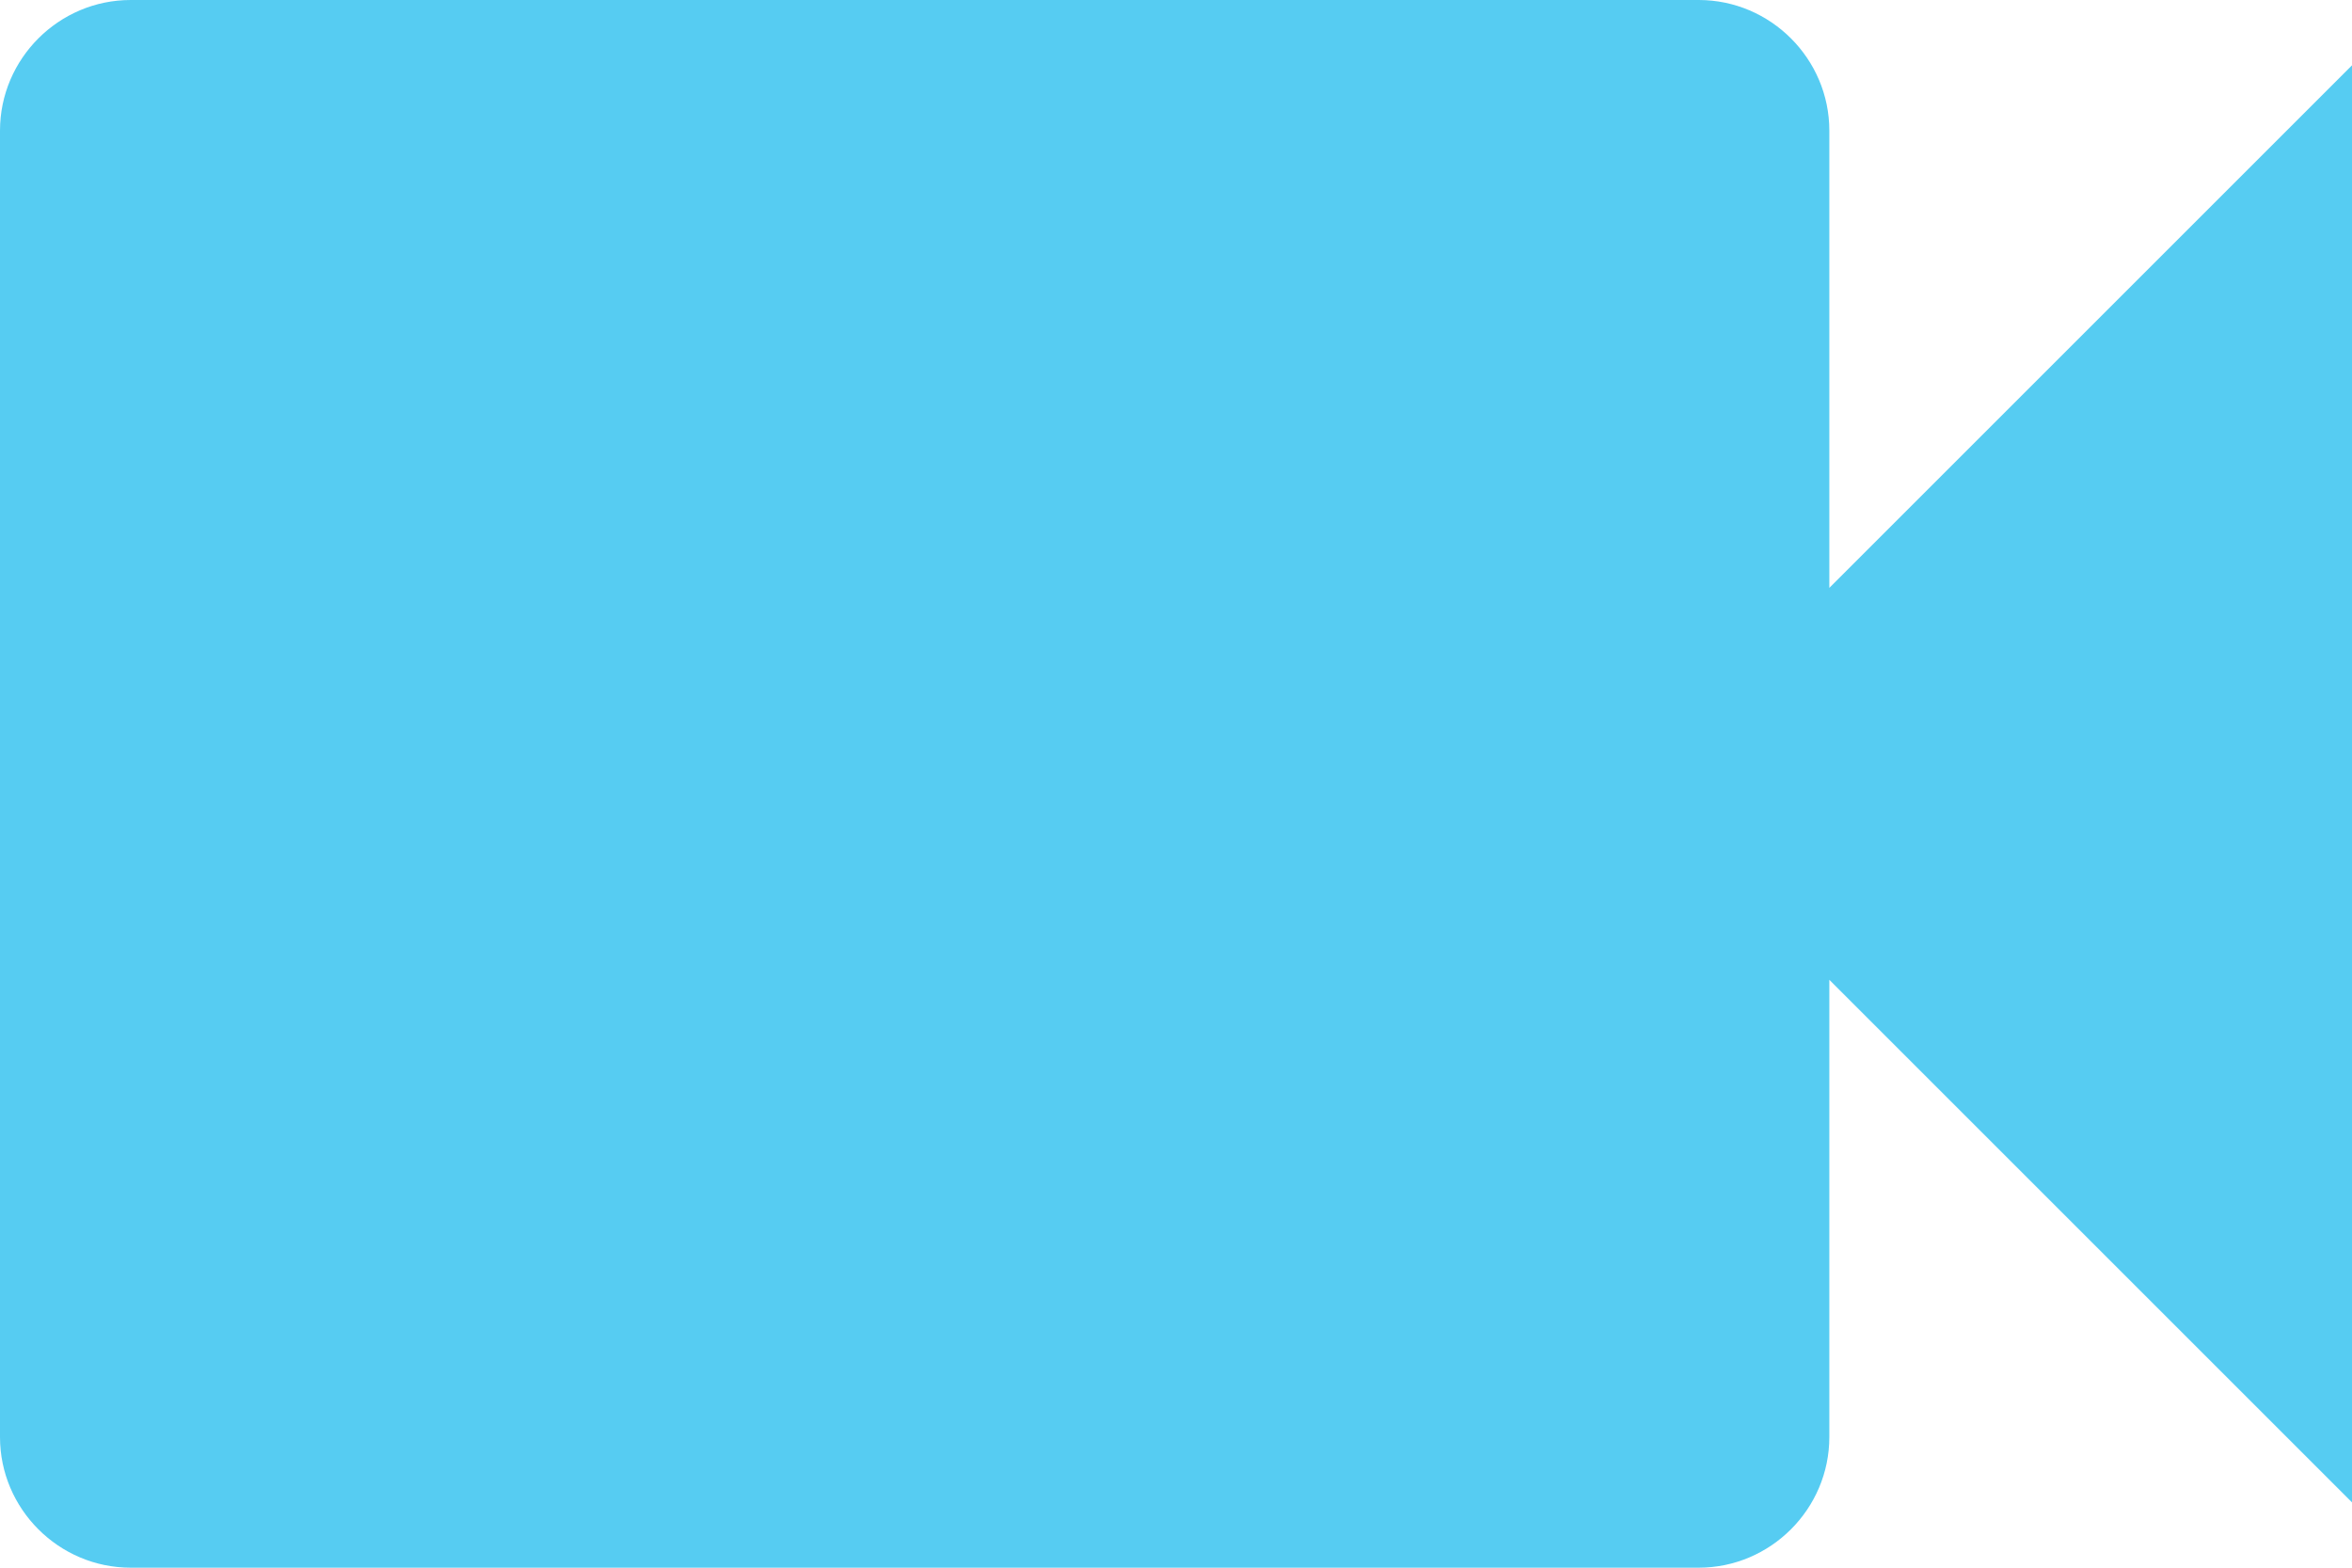 <svg width="18" height="12" viewBox="0 0 18 12" fill="none" xmlns="http://www.w3.org/2000/svg">
<path d="M14 4.5V1C14 0.45 13.55 0 13 0H1C0.45 0 0 0.45 0 1V11C0 11.55 0.45 12 1 12H13C13.55 12 14 11.55 14 11V7.5L18 11.5V0.5L14 4.5Z" fill="#56CCF2"/>
</svg>
